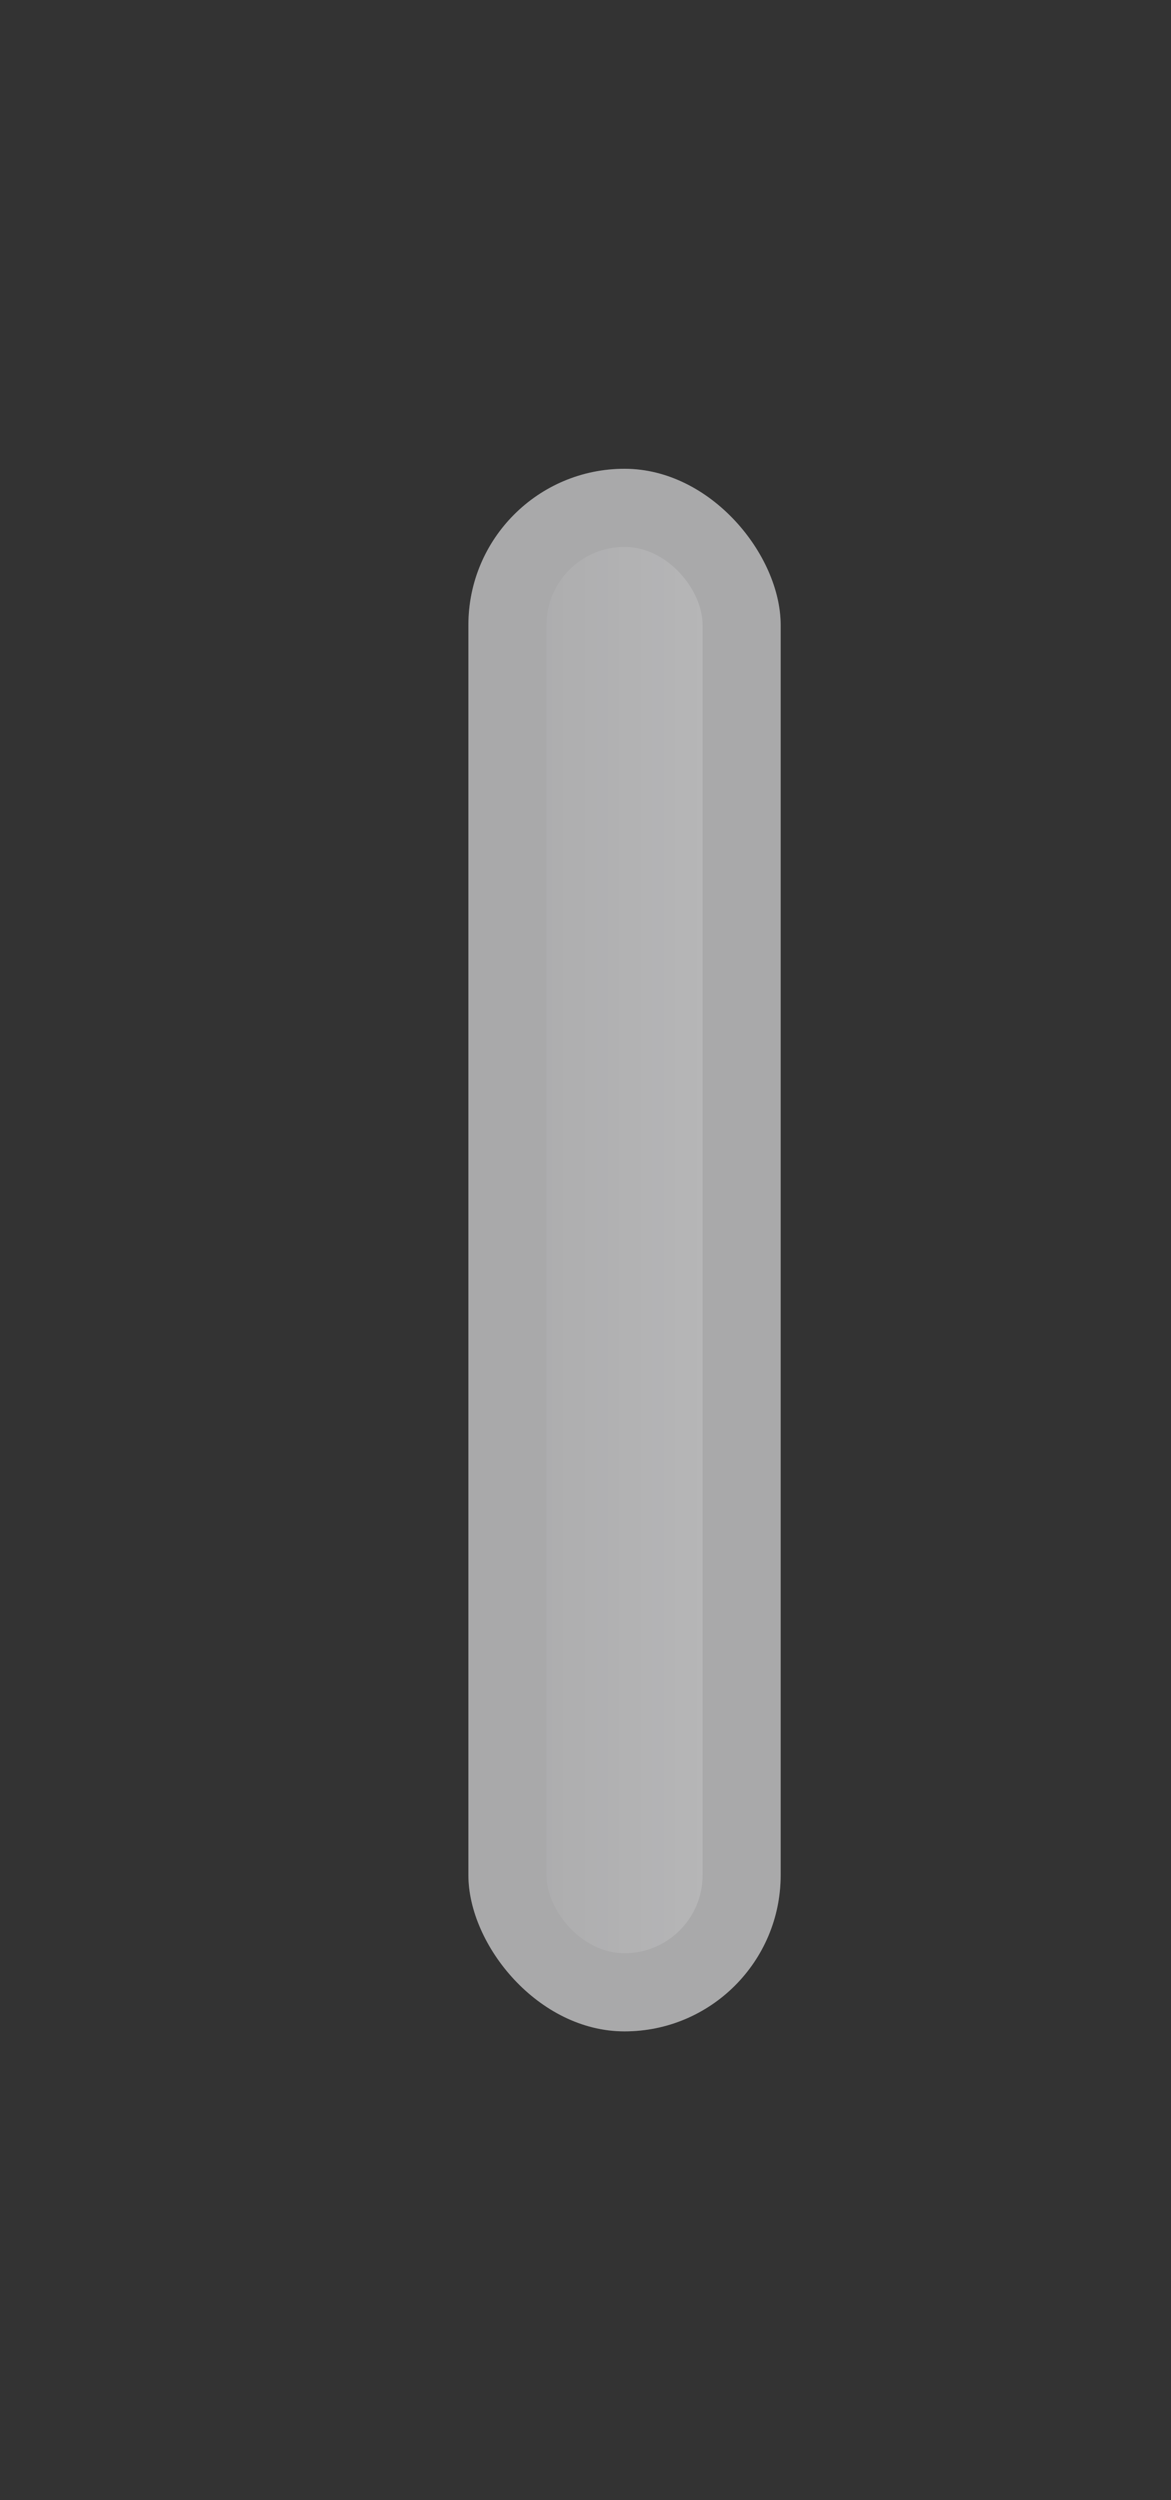 <?xml version="1.0" encoding="UTF-8" standalone="no"?>
<!-- Created with Inkscape (http://www.inkscape.org/) -->

<svg
   xmlns:dc="http://purl.org/dc/elements/1.1/"
   xmlns:cc="http://creativecommons.org/ns#"
   xmlns:rdf="http://www.w3.org/1999/02/22-rdf-syntax-ns#"
   xmlns:svg="http://www.w3.org/2000/svg"
   xmlns="http://www.w3.org/2000/svg"
   xmlns:xlink="http://www.w3.org/1999/xlink"
   xmlns:sodipodi="http://sodipodi.sourceforge.net/DTD/sodipodi-0.dtd"
   xmlns:inkscape="http://www.inkscape.org/namespaces/inkscape"
   width="15"
   height="32"
   id="svg2"
   version="1.1"
   inkscape:version="0.48.4 r9939"
   sodipodi:docname="scrollbar-slider.svg">
  <rect width="100%" height="100%" fill="#333333" stroke="none"/>
  <defs
     id="defs4">
    <linearGradient
       inkscape:collect="always"
       id="linearGradient3782">
      <stop
         style="stop-color:#858587;stop-opacity:1"
         offset="0"
         id="stop3784" />
      <stop
         style="stop-color:#777779;stop-opacity:1"
         offset="1"
         id="stop3786" />
    </linearGradient>
    <linearGradient
       id="linearGradient3786">
      <stop
         style="stop-color:#f9f9fa;stop-opacity:1;"
         offset="0"
         id="stop3788" />
      <stop
         style="stop-color:#e7e7ea;stop-opacity:1;"
         offset="1"
         id="stop3790" />
    </linearGradient>
    <linearGradient
       inkscape:collect="always"
       xlink:href="#linearGradient3782"
       id="linearGradient3788"
       x1="9"
       y1="17"
       x2="7"
       y2="17"
       gradientUnits="userSpaceOnUse" />
  </defs>
  <sodipodi:namedview
     id="base"
     pagecolor="#ffffff"
     bordercolor="#666666"
     borderopacity="1.0"
     inkscape:pageopacity="0.0"
     inkscape:pageshadow="2"
     inkscape:zoom="22.4"
     inkscape:cx="2.5602909"
     inkscape:cy="17.252224"
     inkscape:document-units="px"
     inkscape:current-layer="layer1"
     showgrid="true"
     showguides="true"
     inkscape:guide-bbox="true"
     inkscape:window-width="1095"
     inkscape:window-height="874"
     inkscape:window-x="296"
     inkscape:window-y="57"
     inkscape:window-maximized="0"
     inkscape:snap-bbox="true">
    <inkscape:grid
       type="xygrid"
       id="grid2985"
       empspacing="5"
       visible="true"
       enabled="true"
       snapvisiblegridlinesonly="true" />
    <sodipodi:guide
       orientation="1,0"
       position="6,22"
       id="guide2987" />
    <sodipodi:guide
       orientation="1,0"
       position="10,22"
       id="guide2989" />
  </sodipodi:namedview>
  <g
     inkscape:label="Ebene 1"
     inkscape:groupmode="layer"
     id="layer1"
     transform="translate(0,-1020.362)">
    <rect
       style="fill:#6f6f71;fill-opacity:1;stroke:#000000;stroke-width:0;stroke-miterlimit:4;stroke-opacity:1;stroke-dasharray:none"
       id="rect2991"
       width="4"
       height="20"
       x="6"
       y="1026.362"
       rx="2"
       ry="2" />
    <rect
       style="fill:url(#linearGradient3788);fill-opacity:1;stroke:#000000;stroke-width:0;stroke-miterlimit:4;stroke-opacity:1;stroke-dasharray:none"
       id="rect3780"
       width="2"
       height="18"
       x="7"
       y="7"
       transform="translate(0,1020.362)"
       rx="2"
       ry="1" />
    <rect
       style="fill:#ffffff;fill-opacity:1;stroke:#000000;stroke-width:0;stroke-miterlimit:4;stroke-opacity:1;stroke-dasharray:none;opacity:0.4"
       id="rect2991-1"
       width="4"
       height="20"
       x="6"
       y="1026.362"
       rx="2"
       ry="2" />
  </g>
</svg>
